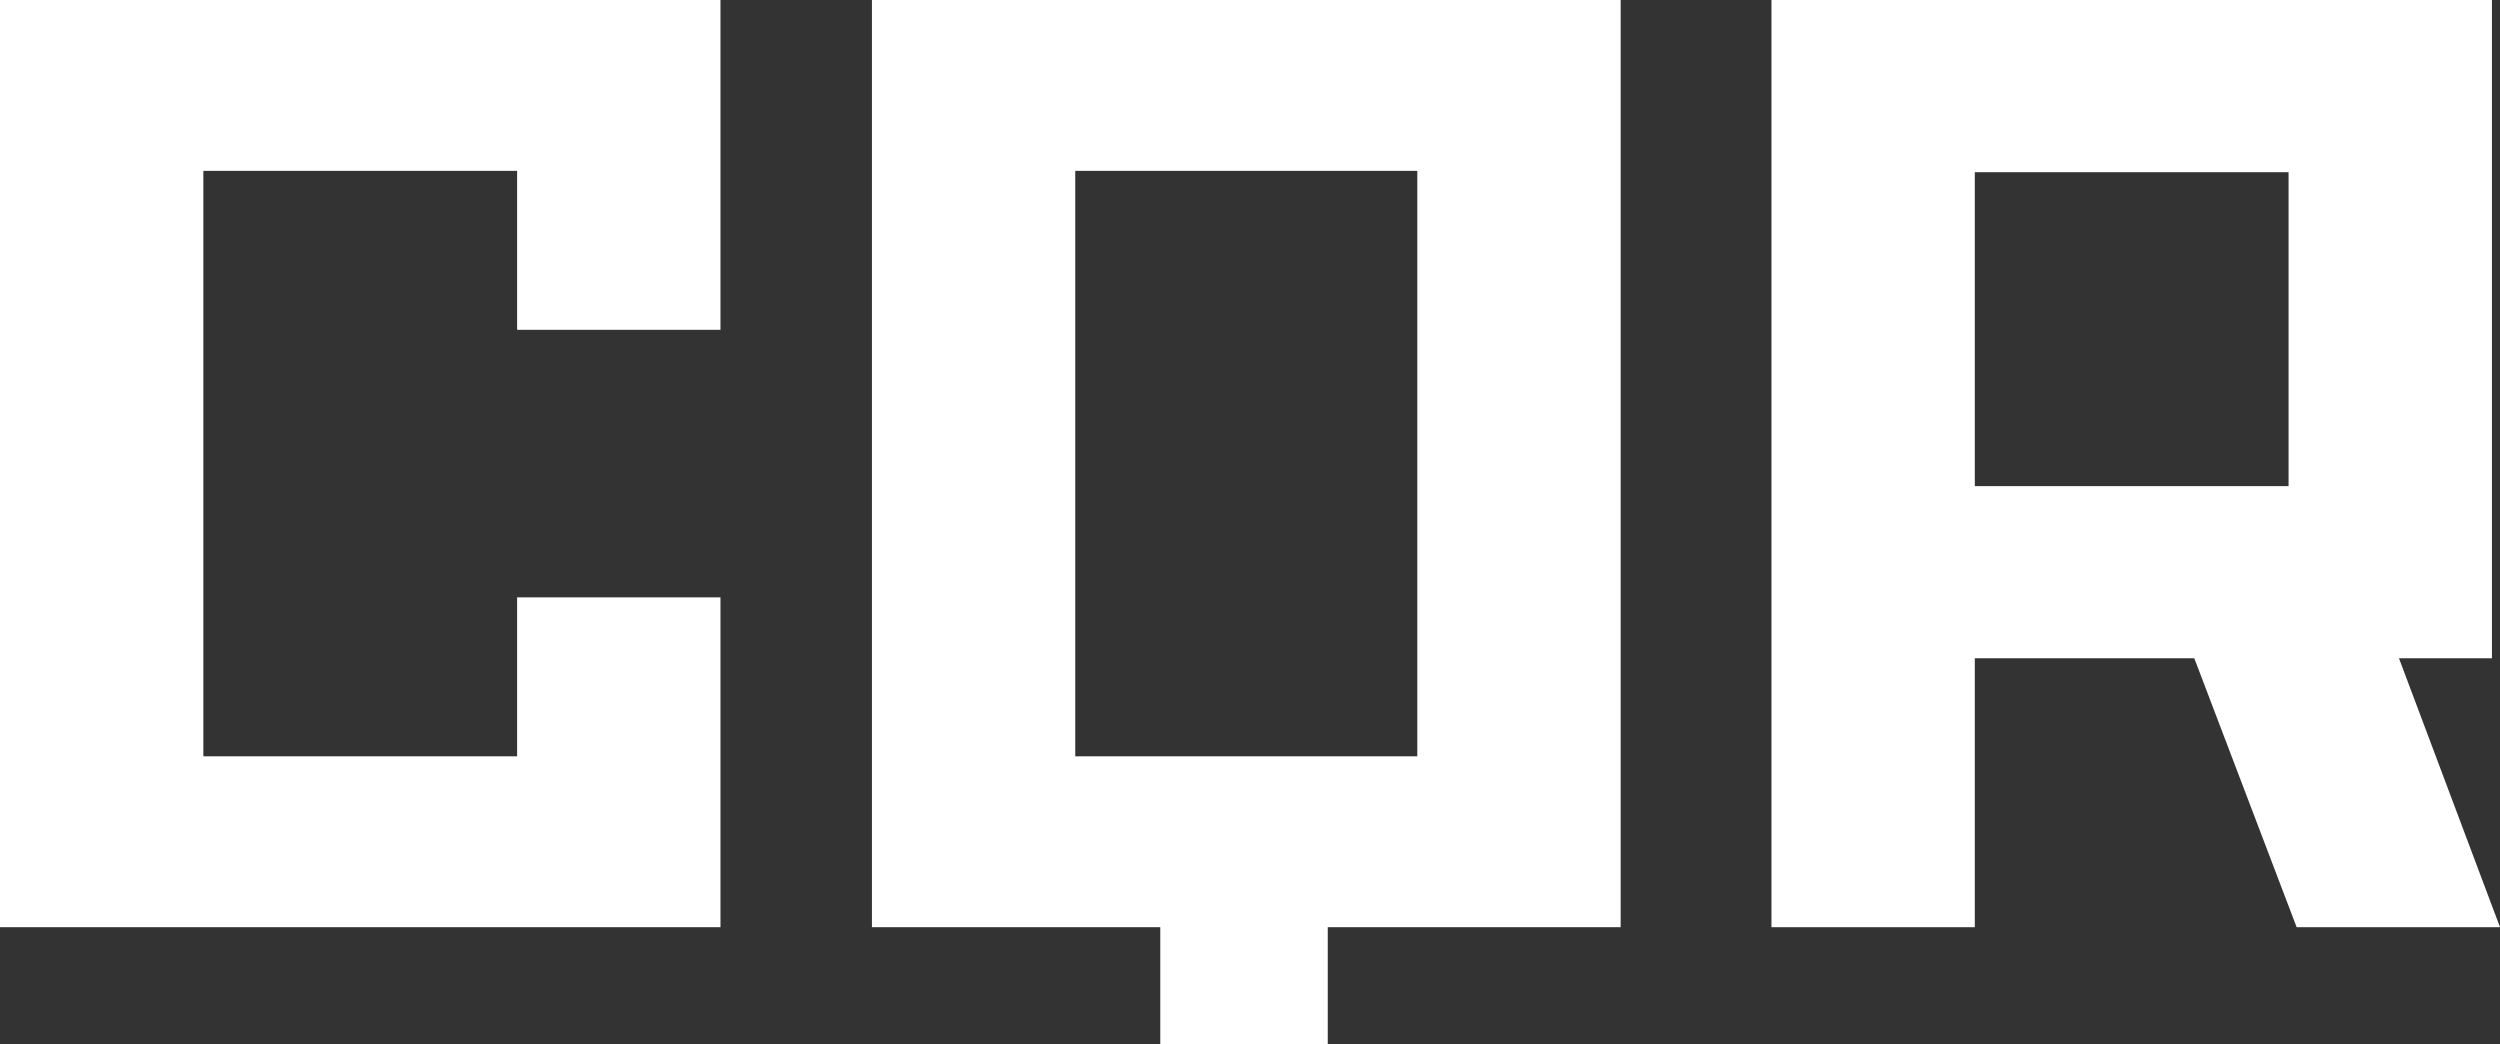 <svg width="79" height="33" viewBox="0 0 79 33" fill="none" xmlns="http://www.w3.org/2000/svg">
<rect x="0" y="0" width="79" height="33" fill="#333333" stroke="none"/>
<path d="M6.426 5.399H16.341V10.422H22.767V0H0V29.299H22.767V18.877H16.341V23.9H6.426V5.399Z" fill="white"/>
<path d="M27.553 29.299H51.213V0H27.553V29.299ZM33.978 5.399H44.787V23.9H33.978V5.399Z" fill="white"/>
<path d="M62.404 20.802H69.34L72.574 29.299H79L75.808 20.802H78.745V0H55.978V29.299H62.404V20.802ZM62.404 15.361V5.441H72.319V15.361H62.404Z" fill="white"/>
<path d="M36.665 27.79H41.957V33H36.665V27.79Z" fill="white"/>
</svg>
